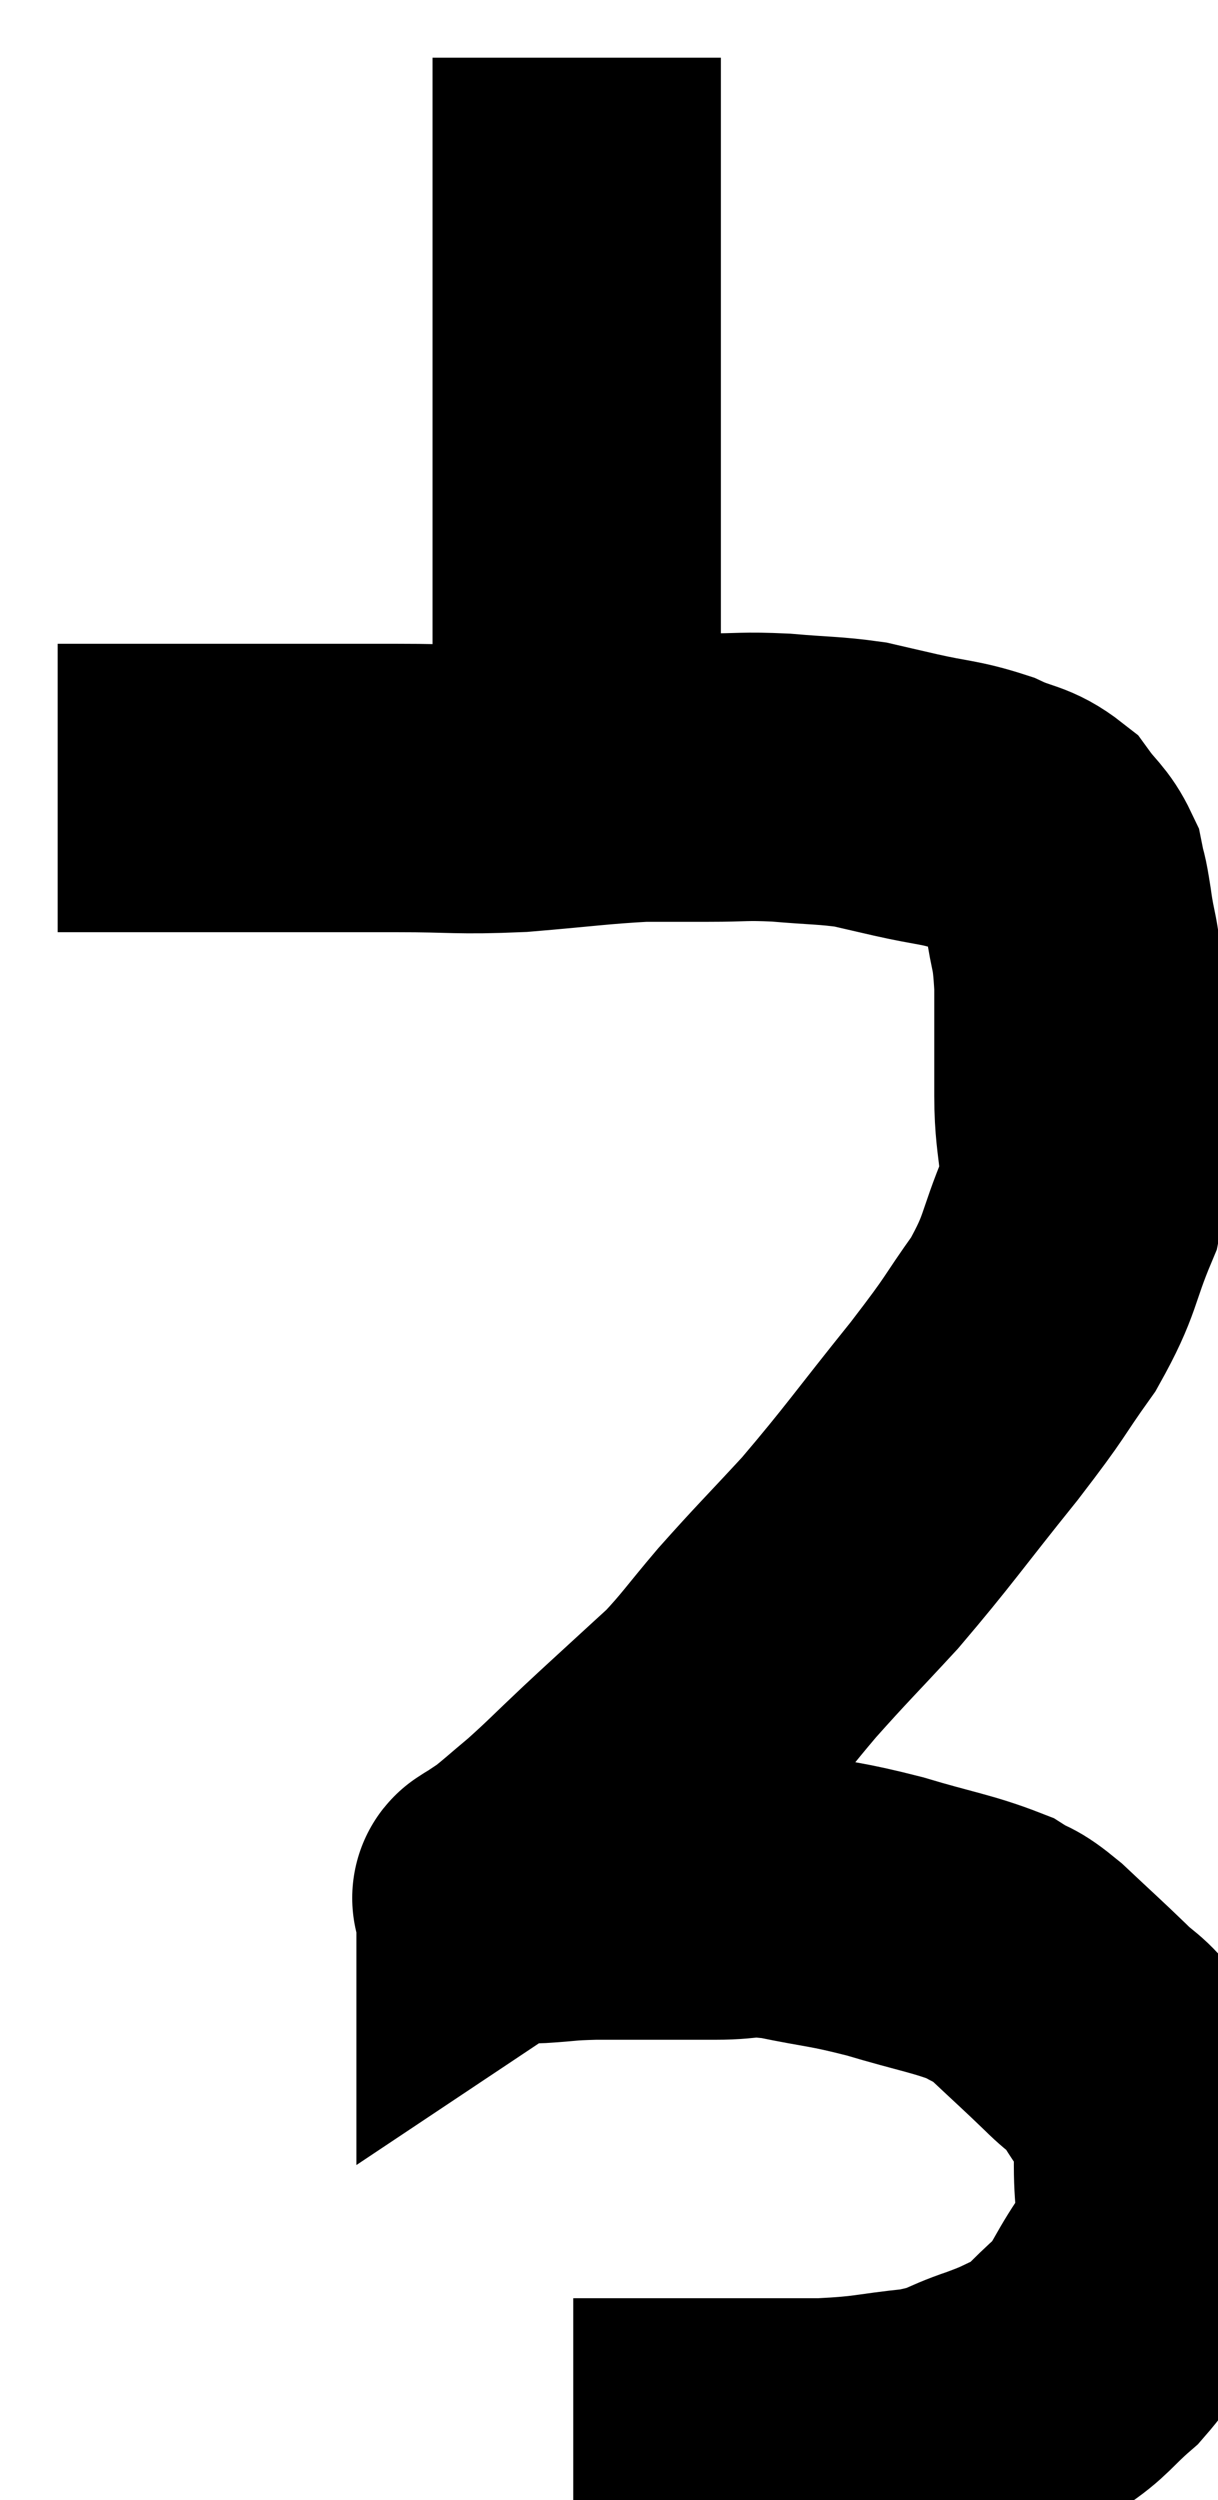 <svg xmlns="http://www.w3.org/2000/svg" viewBox="14.66 1.16 21.12 43.34" width="21.12" height="43.34"><path d="M 15.66 14.82 C 16.26 14.82, 15.99 14.82, 16.86 14.82 C 18 14.82, 17.97 14.82, 19.14 14.82 C 20.34 14.82, 20.415 14.82, 21.54 14.82 C 22.59 14.82, 22.575 14.865, 23.64 14.82 C 24.72 14.73, 24.975 14.685, 25.8 14.64 C 26.37 14.64, 26.34 14.64, 26.94 14.64 C 27.57 14.64, 27.54 14.61, 28.2 14.64 C 28.89 14.7, 29.04 14.685, 29.58 14.76 C 29.97 14.85, 29.835 14.82, 30.36 14.94 C 31.02 15.09, 31.125 15.06, 31.68 15.24 C 32.13 15.45, 32.235 15.39, 32.58 15.66 C 32.82 15.99, 32.91 16.005, 33.06 16.32 C 33.12 16.62, 33.105 16.44, 33.18 16.92 C 33.27 17.58, 33.315 17.43, 33.36 18.24 C 33.36 19.2, 33.36 19.2, 33.36 20.16 C 33.36 21.12, 33.555 21.135, 33.36 22.08 C 32.97 23.01, 33.075 23.055, 32.58 23.94 C 31.98 24.78, 32.175 24.585, 31.38 25.62 C 30.39 26.85, 30.255 27.075, 29.4 28.08 C 28.68 28.86, 28.575 28.95, 27.96 29.64 C 27.45 30.24, 27.375 30.375, 26.94 30.84 C 26.58 31.17, 26.595 31.155, 26.22 31.5 C 25.83 31.86, 25.89 31.8, 25.44 32.22 C 24.93 32.7, 24.855 32.79, 24.42 33.18 C 24.06 33.48, 23.97 33.57, 23.7 33.78 C 23.52 33.9, 23.43 33.96, 23.34 34.02 C 23.34 34.02, 23.34 34.02, 23.34 34.02 C 23.34 34.02, 23.34 34.02, 23.34 34.02 C 23.34 34.02, 23.34 34.02, 23.34 34.02 C 23.34 34.02, 23.34 34.005, 23.34 34.02 C 23.34 34.05, 23.175 34.065, 23.34 34.08 C 23.67 34.08, 23.595 34.095, 24 34.08 C 24.48 34.05, 24.39 34.035, 24.96 34.02 C 25.62 34.02, 25.755 34.02, 26.28 34.02 C 26.67 34.02, 26.565 34.02, 27.06 34.02 C 27.66 34.02, 27.525 33.93, 28.26 34.02 C 29.13 34.2, 29.115 34.155, 30 34.38 C 30.9 34.65, 31.185 34.68, 31.8 34.92 C 32.13 35.13, 32.04 34.995, 32.46 35.34 C 32.97 35.82, 33.06 35.895, 33.48 36.3 C 33.81 36.63, 33.825 36.54, 34.14 36.96 C 34.44 37.47, 34.59 37.545, 34.74 37.98 C 34.74 38.34, 34.74 38.205, 34.74 38.7 C 34.74 39.33, 34.83 39.465, 34.74 39.96 C 34.56 40.32, 34.65 40.23, 34.38 40.68 C 34.02 41.22, 34.065 41.295, 33.66 41.76 C 33.21 42.15, 33.195 42.255, 32.76 42.54 C 32.34 42.72, 32.445 42.705, 31.92 42.9 C 31.29 43.11, 31.41 43.17, 30.66 43.32 C 29.79 43.41, 29.835 43.455, 28.92 43.5 C 27.96 43.5, 27.765 43.5, 27 43.5 C 26.43 43.5, 26.34 43.5, 25.86 43.5 C 25.47 43.5, 25.35 43.5, 25.08 43.5 C 24.93 43.5, 24.9 43.5, 24.78 43.5 L 24.6 43.5" fill="none" stroke="black" stroke-width="5"></path><path d="M 24.66 14.04 C 24.66 13.5, 24.66 13.5, 24.66 12.96 C 24.66 12.42, 24.66 12.87, 24.66 11.88 C 24.66 10.44, 24.66 10.335, 24.66 9 C 24.66 7.77, 24.66 7.665, 24.66 6.54 C 24.66 5.52, 24.66 5.295, 24.66 4.5 C 24.66 3.93, 24.66 3.87, 24.66 3.36 C 24.66 2.91, 24.66 2.685, 24.66 2.46 C 24.66 2.46, 24.66 2.535, 24.66 2.46 C 24.66 2.31, 24.66 2.235, 24.66 2.16 C 24.66 2.16, 24.66 2.16, 24.66 2.16 L 24.66 2.16" fill="none" stroke="black" stroke-width="5"></path></svg>
